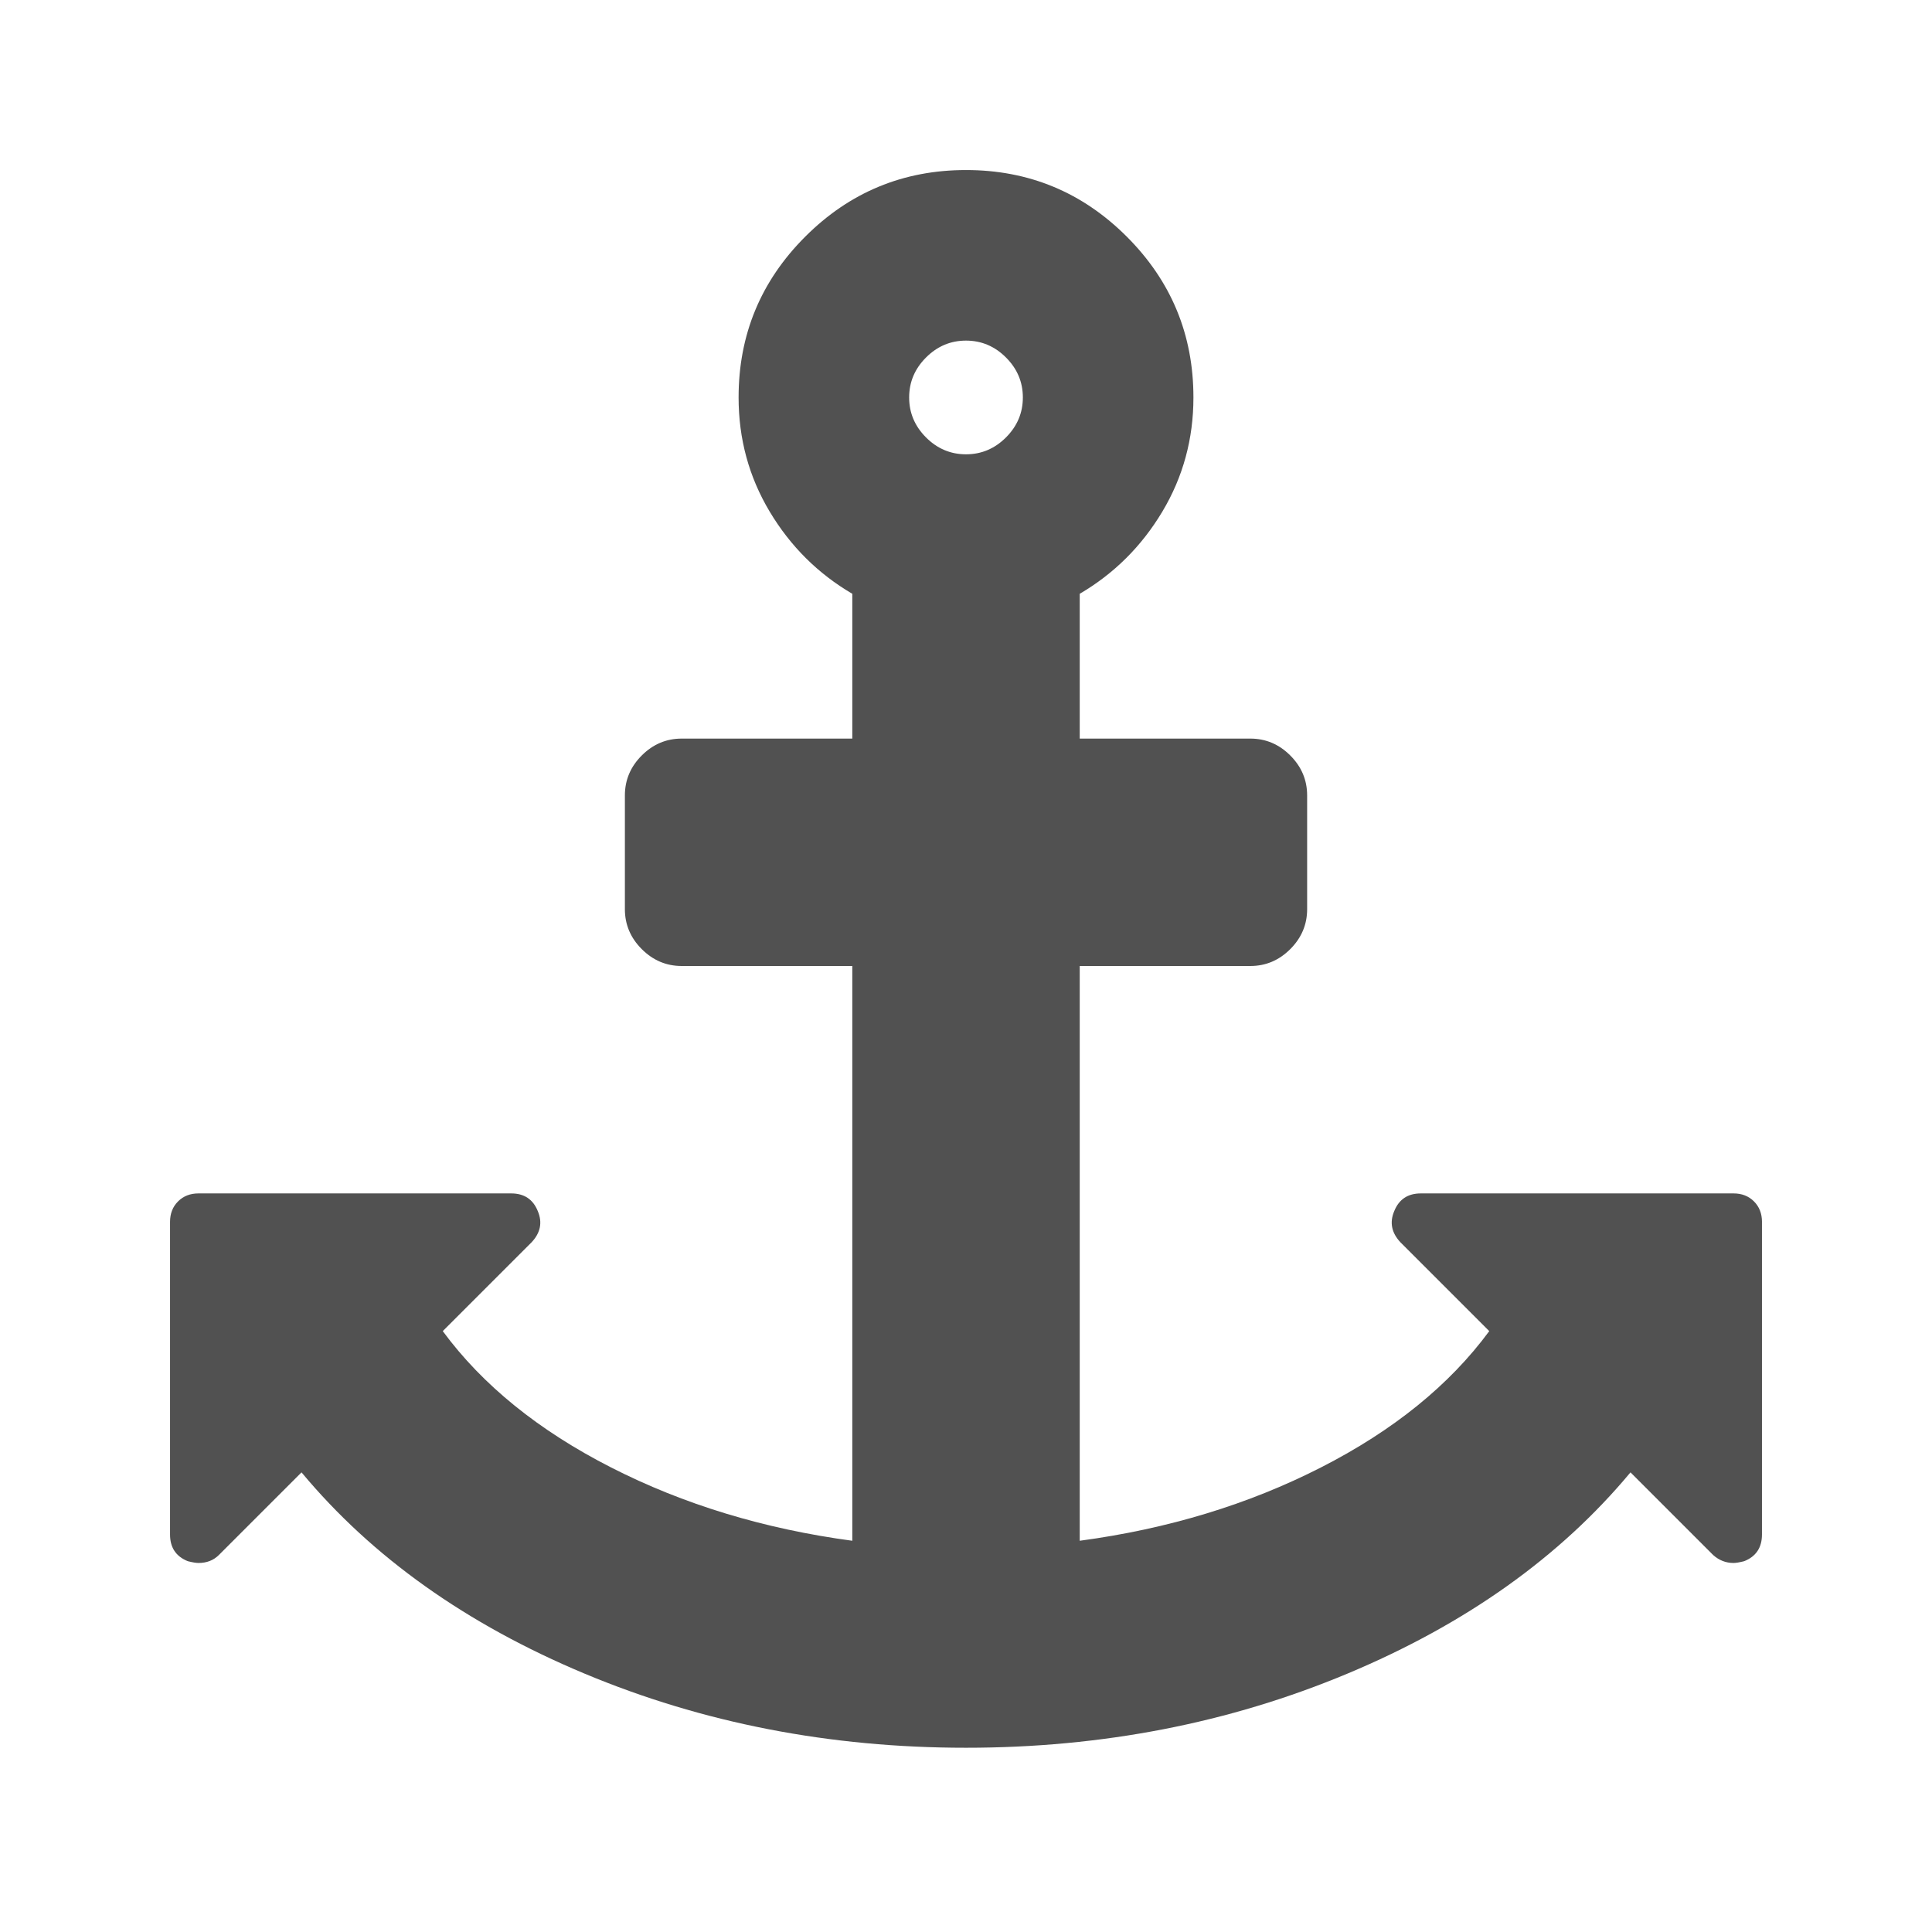 <svg t="1722483790704" class="icon" viewBox="0 0 1024 1024" version="1.1" xmlns="http://www.w3.org/2000/svg" p-id="9141" width="16" height="16">
    <path d="M542.134 210.661q0-12.242-8.946-21.188t-21.188-8.946-21.188 8.946-8.946 21.188 8.946 21.188 21.188 8.946 21.188-8.946 8.946-21.188z m391.741 436.942l0 165.737q0 10.359-9.417 14.125-3.767 0.942-5.65 0.942-6.121 0-10.829-4.238l-43.788-43.788q-56.03 67.33-149.963 106.646t-202.227 39.315-202.227-39.315-149.963-106.646l-43.788 43.788q-4.238 4.238-10.829 4.238-1.883 0-5.65-0.942-9.417-3.767-9.417-14.125l0-165.737q0-6.592 4.238-10.829t10.829-4.238l165.737 0q10.359 0 14.125 9.417 3.767 8.946-3.296 16.479l-47.084 47.084q31.546 42.847 89.225 72.274t127.834 38.845l0-304.635-90.402 1e-8q-12.242 0-21.188-8.946t-8.946-21.188l0-60.268q0-12.242 8.946-21.188t21.188-8.946l90.402 0 0-76.747q-27.309-16.009-43.788-43.553t-16.479-60.503q0-49.909 35.313-85.223t85.223-35.313 85.223 35.313 35.313 85.223q0 32.959-16.479 60.503t-43.788 43.553l0 76.747 90.402 0q12.242 0 21.188 8.946t8.946 21.188l0 60.268q0 12.242-8.946 21.188t-21.188 8.946l-90.402 0 0 304.635q70.156-9.417 127.834-38.845t89.225-72.274l-47.084-47.084q-7.063-7.533-3.296-16.479 3.767-9.417 14.125-9.417l165.737 0q6.592 0 10.829 4.238t4.238 10.829z" fill="#515151" p-id="9142"></path>
</svg>
